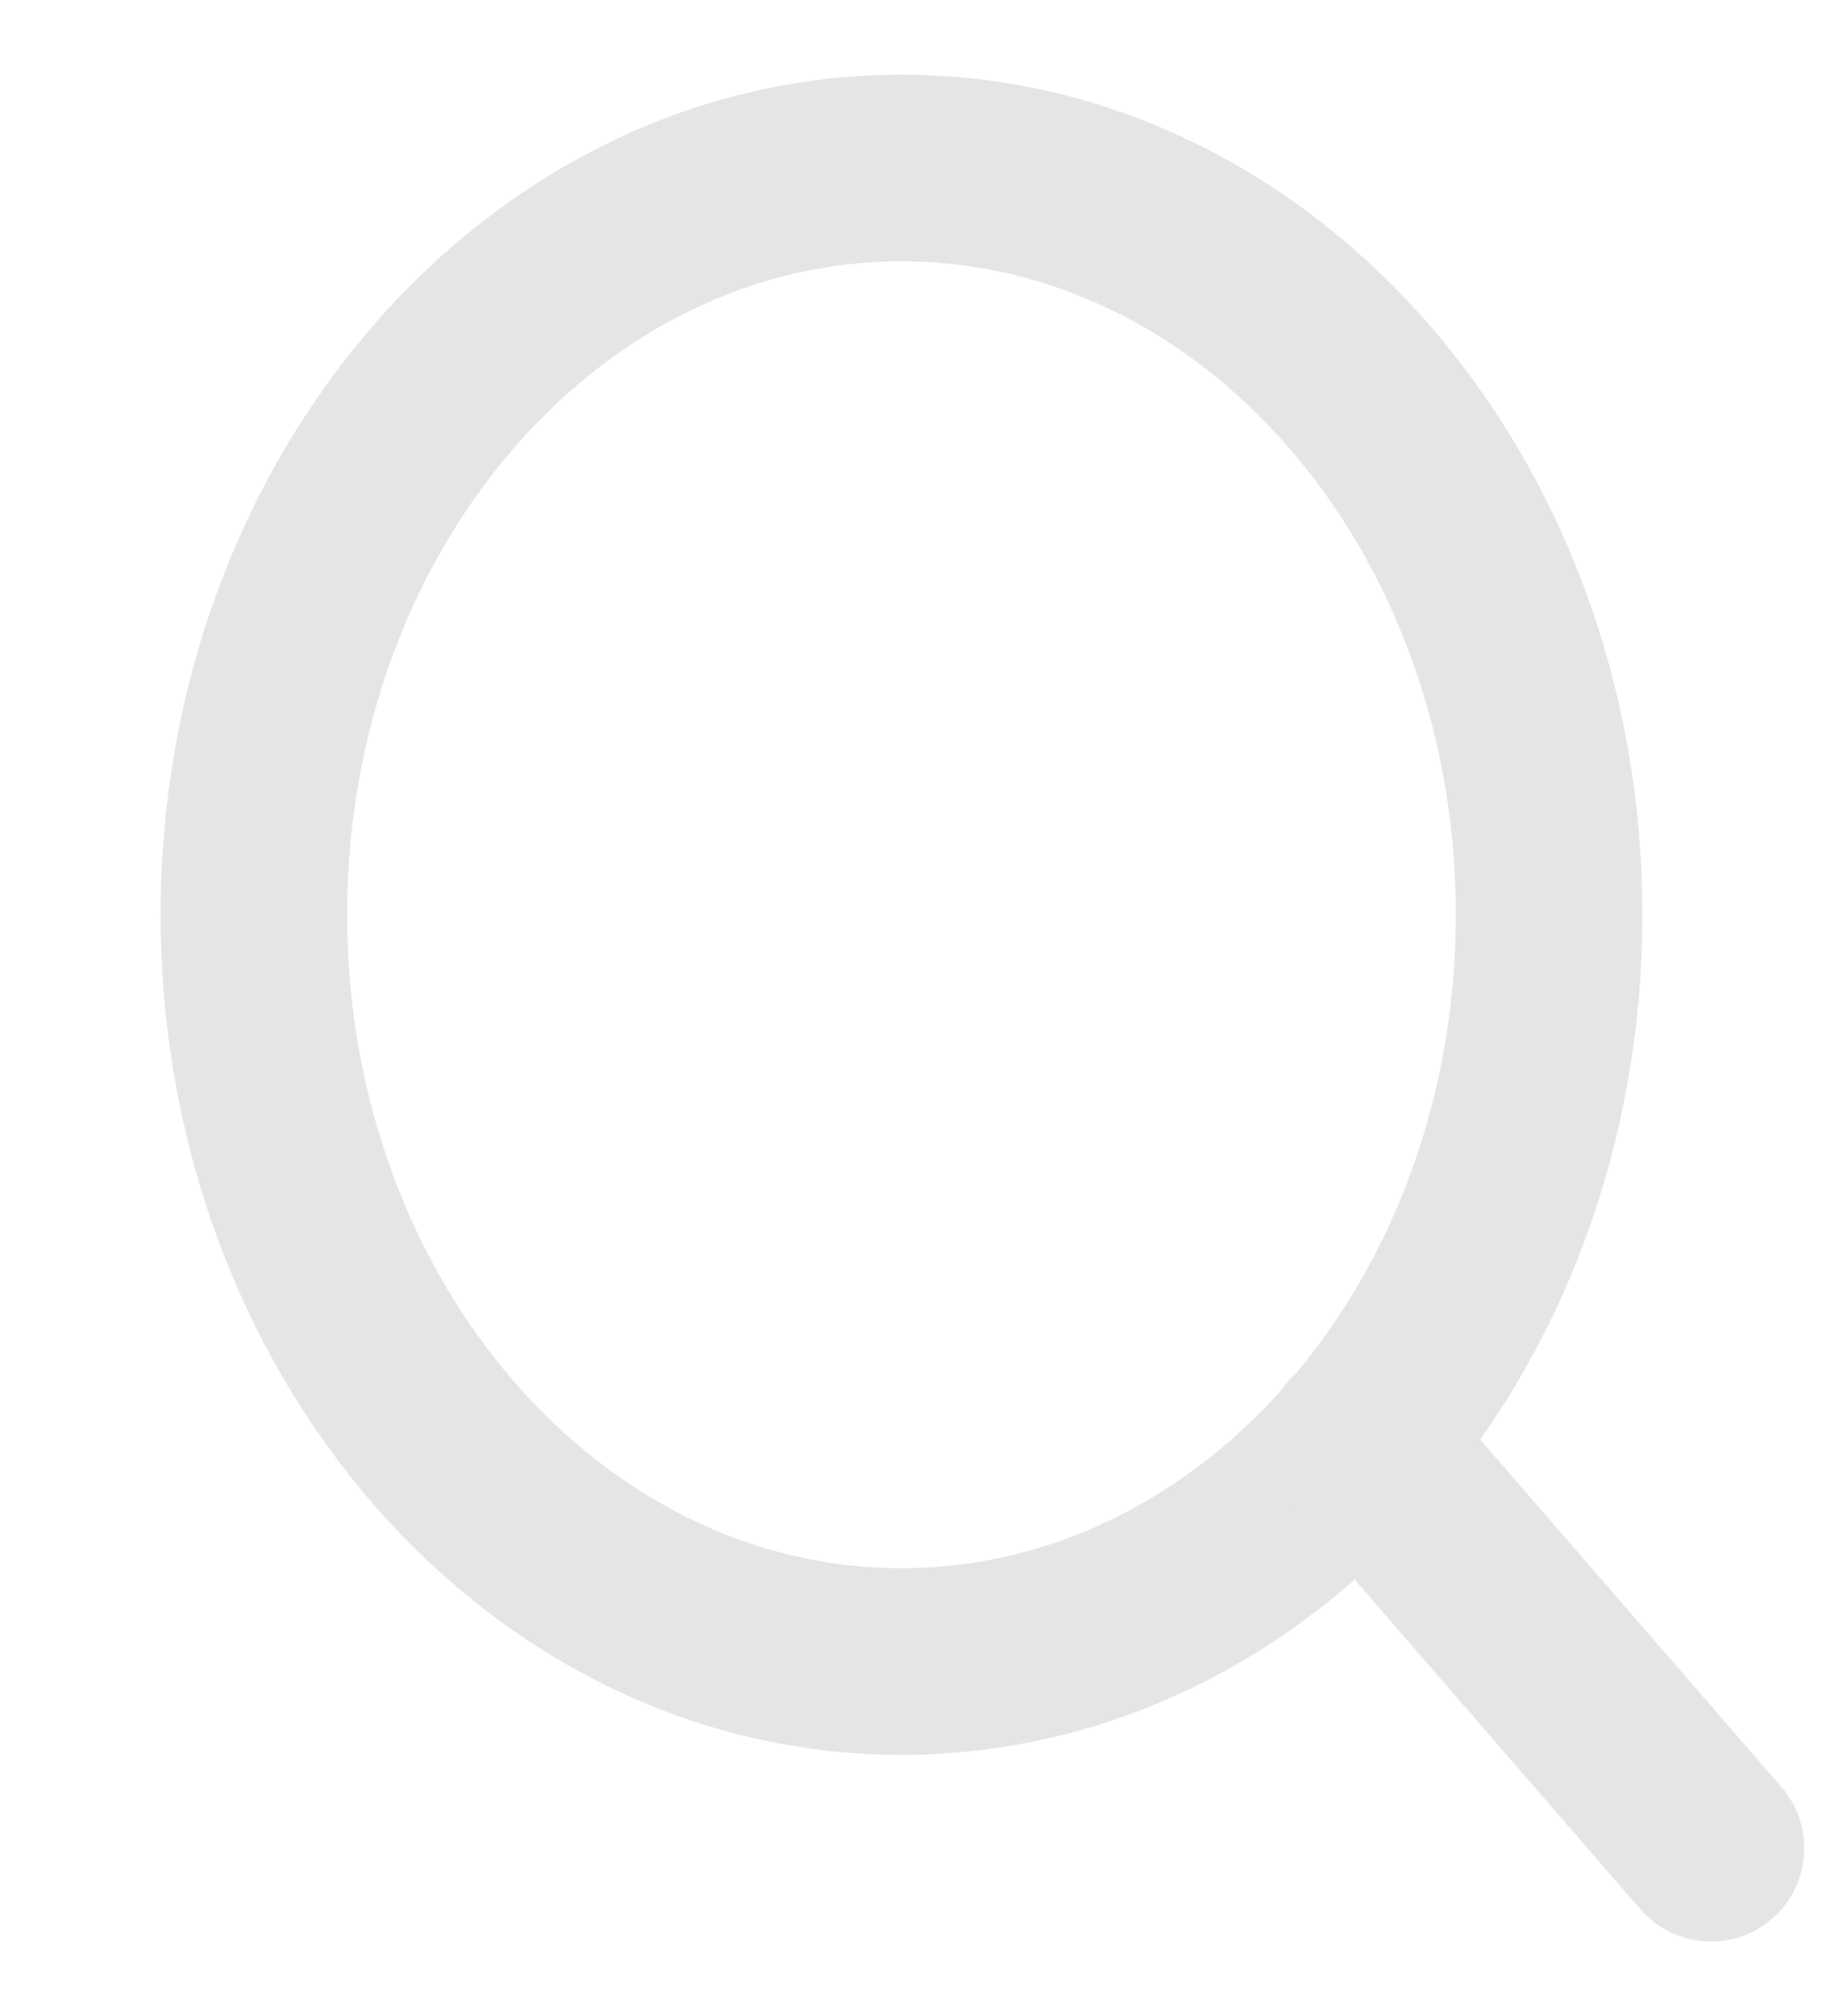 <svg width="11" height="12" viewBox="0 0 11 12" fill="none" xmlns="http://www.w3.org/2000/svg">
<path d="M5.369 9.889C7.499 9.889 9.226 7.899 9.226 5.444C9.226 2.99 7.499 1 5.369 1C3.239 1 1.512 2.99 1.512 5.444C1.512 7.899 3.239 9.889 5.369 9.889Z" stroke="#E5E5E5" stroke-width="1.111" stroke-linecap="round" stroke-linejoin="round"/>
<path d="M10.19 11L8.093 8.583" stroke="#E5E5E5" stroke-width="1.111" stroke-linecap="round" stroke-linejoin="round"/>
</svg>
